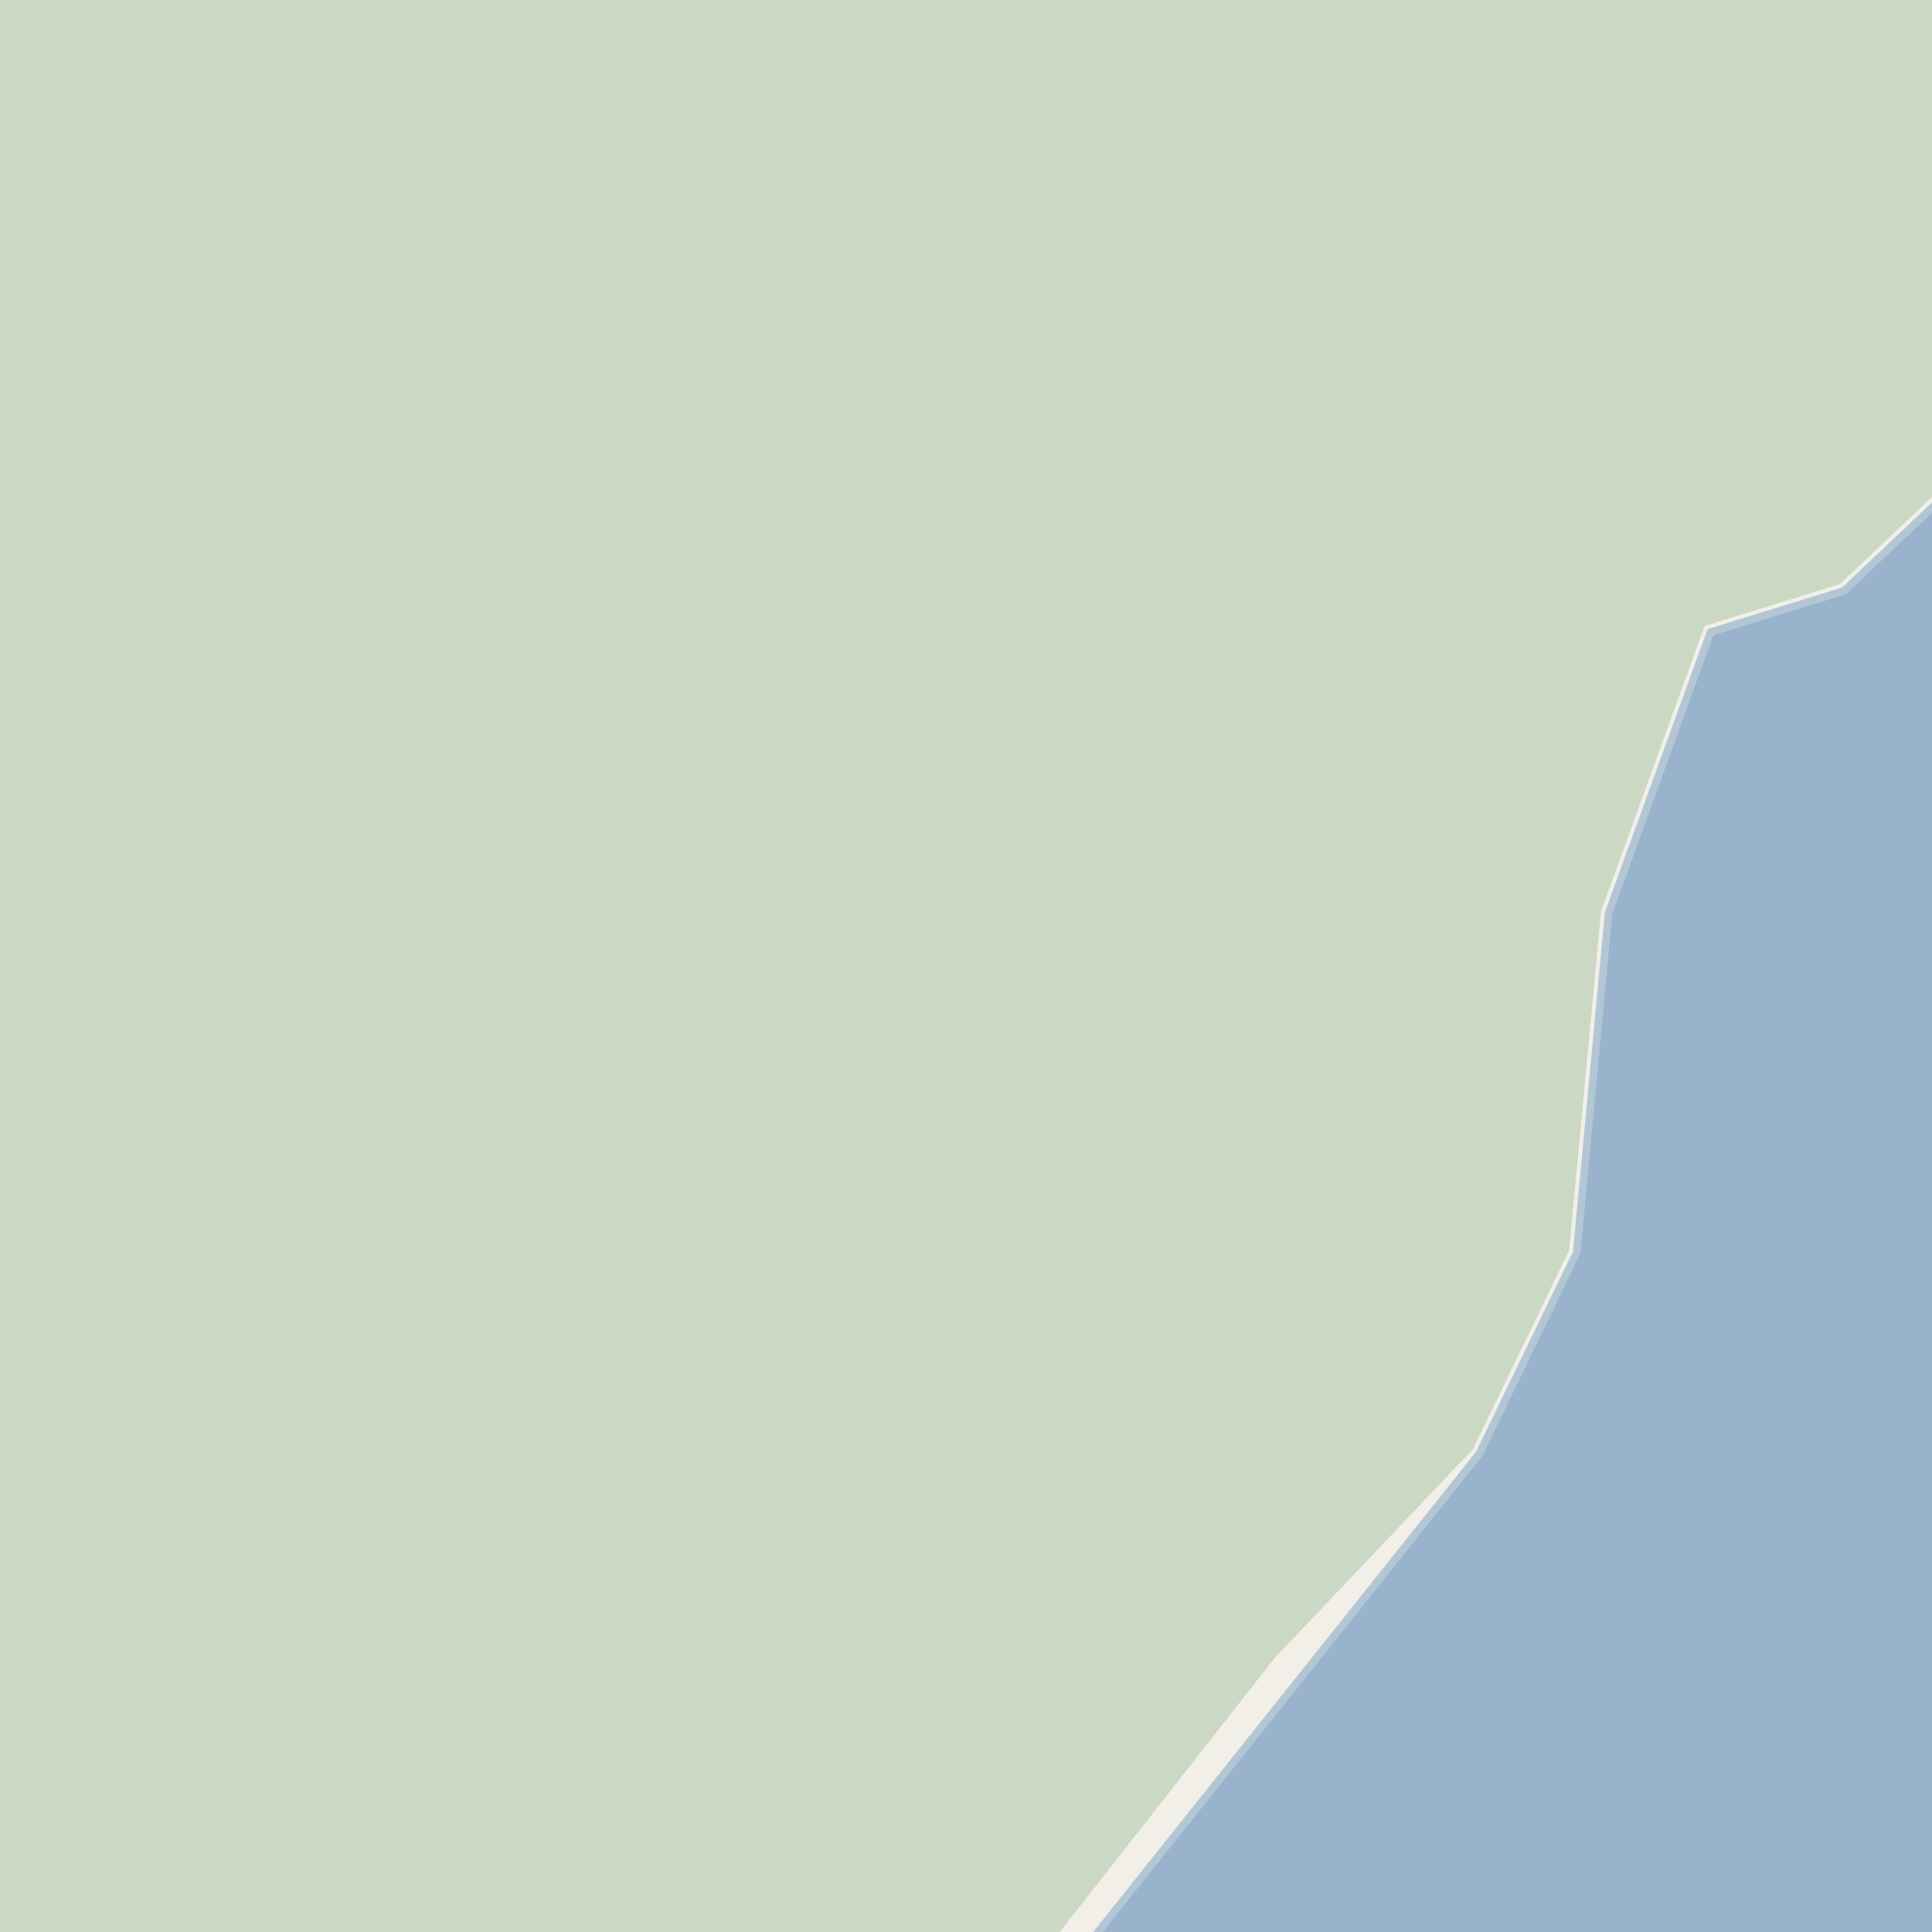 <?xml version="1.0" encoding="UTF-8"?>
<svg xmlns="http://www.w3.org/2000/svg" xmlns:xlink="http://www.w3.org/1999/xlink" width="256pt" height="256pt" viewBox="0 0 256 256" version="1.1">
<g id="surface2">
<rect x="0" y="0" width="256" height="256" style="fill:rgb(94.902%,93.725%,91.373%);fill-opacity:1;stroke:none;"/>
<path style=" stroke:none;fill-rule:evenodd;fill:rgb(79.608%,84.706%,76.471%);fill-opacity:1;" d="M -4 260 L 139.223 260 L 139.461 257.215 L 168.953 219.629 L 195.152 192.051 L 207.914 165.688 L 212.145 120.754 L 225.863 82.938 L 243.805 77.387 L 260 62.059 L 260 -4 L -4 -4 Z M -4 260 "/>
<path style=" stroke:none;fill-rule:evenodd;fill:rgb(60%,70.196%,80%);fill-opacity:1;" d="M -4 259 L 259 259 L 259 -4 L -4 -4 Z M -8234424.902 5515679.238 Z M -4 -4 L 259 -4 L 259 64.418 L 244.336 78.297 L 226.652 83.766 L 213.148 120.977 L 208.918 165.969 L 196.027 192.602 L 143.094 259 L -4 259 Z M -4 -4 "/>
<path style="fill:none;stroke-width:1;stroke-linecap:round;stroke-linejoin:round;stroke:rgb(70.196%,77.647%,83.137%);stroke-opacity:1;stroke-miterlimit:10;" d="M -4 259 L 259 259 L 259 -4 L -4 -4 L -4 259 M -4 -4 L 259 -4 L 259 64.418 L 244.336 78.297 L 226.652 83.766 L 213.148 120.977 L 208.918 165.969 L 196.027 192.602 L 143.094 259 L -4 259 L -4 -4 "/>
</g>
</svg>

